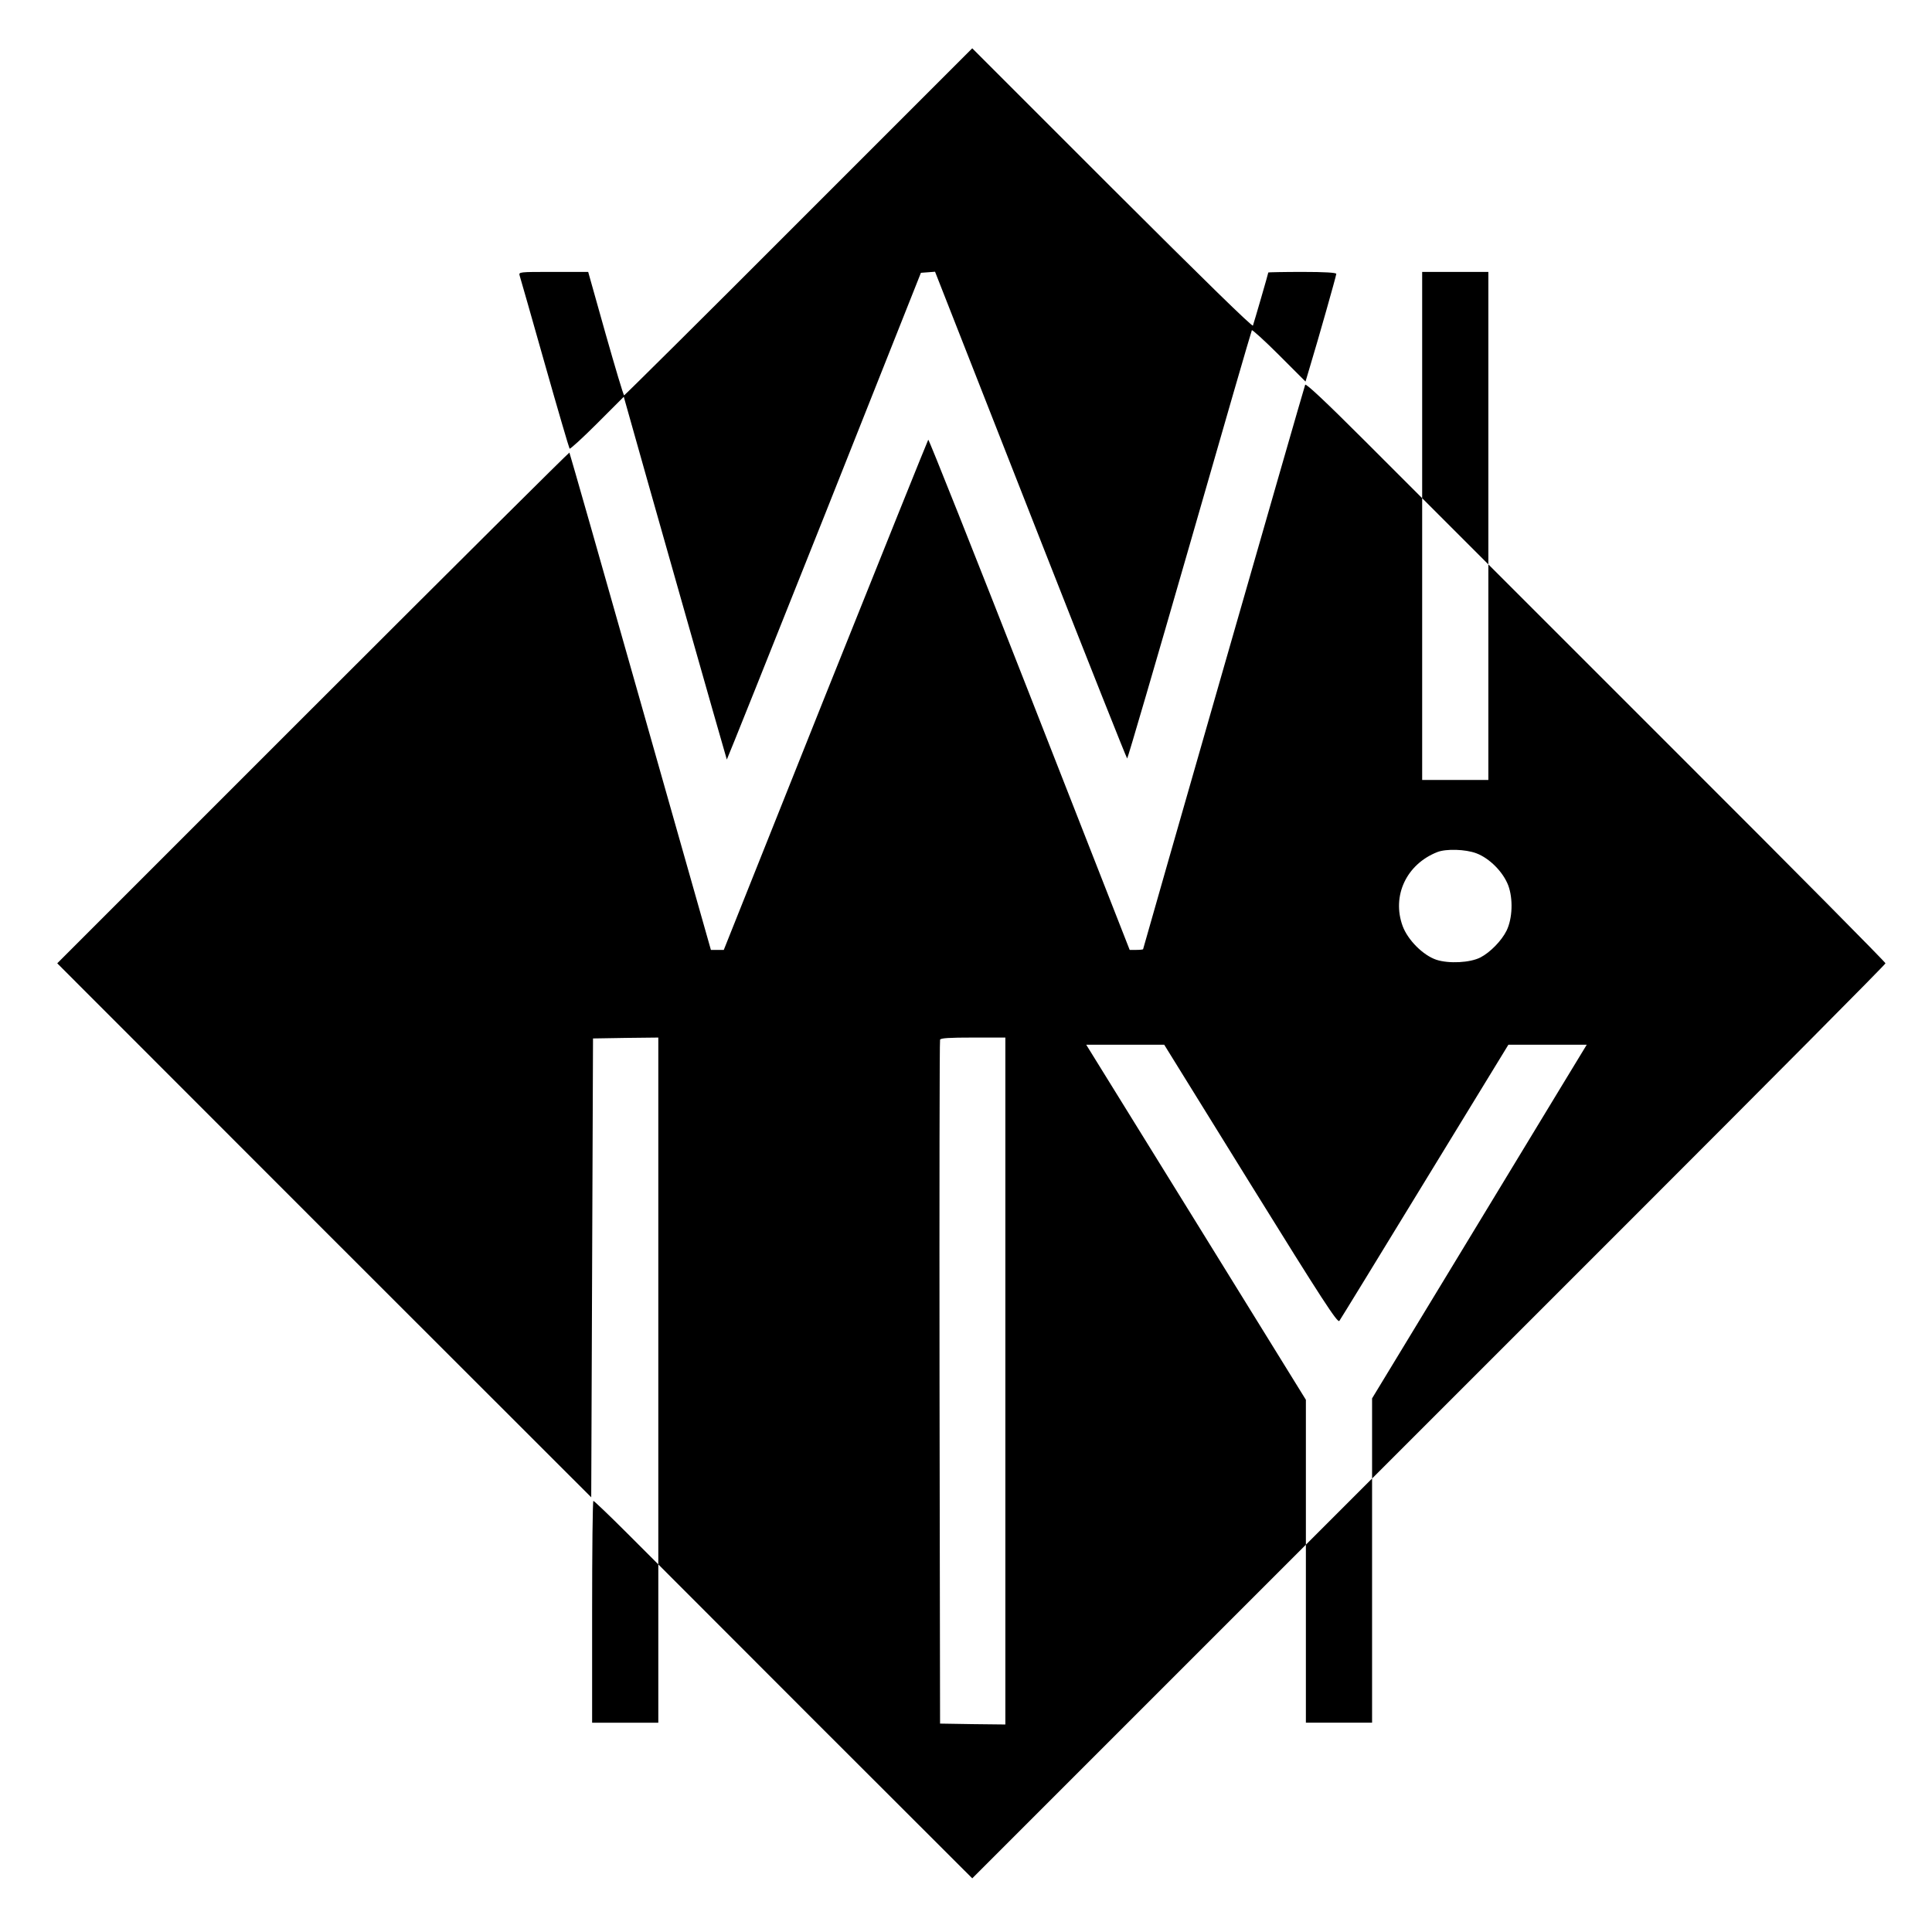 <?xml version="1.0" standalone="no"?>
<!DOCTYPE svg PUBLIC "-//W3C//DTD SVG 20010904//EN"
 "http://www.w3.org/TR/2001/REC-SVG-20010904/DTD/svg10.dtd">
<svg version="1.0" xmlns="http://www.w3.org/2000/svg"
 width="1080pt" height="1080pt" viewBox="0 0 1080 1080"
 preserveAspectRatio="xMidYMid meet">
<g transform="translate(0,1080) scale(0.1,-0.1)"
fill="#000000" stroke="none">
<path d="M4465 9560 c-533 -534 -973 -970 -976 -970 -4 0 -50 155 -104 345
l-97 345 -195 0 c-193 0 -194 0 -188 -21 4 -12 67 -233 140 -491 73 -258 136
-472 139 -476 4 -3 73 60 155 142 l148 148 18 -64 c64 -230 556 -1962 558
-1964 1 -1 246 610 544 1359 l541 1362 40 3 39 3 64 -163 c35 -90 276 -702
534 -1360 259 -659 473 -1198 476 -1198 3 0 160 537 349 1193 188 655 345
1196 348 1201 2 4 71 -58 152 -139 l148 -148 25 84 c47 155 147 508 147 518 0
7 -64 11 -190 11 -104 0 -190 -2 -190 -3 0 -5 -79 -277 -86 -297 -3 -9 -270
252 -787 768 l-782 782 -970 -970z"/>
<path d="M7950 8648 l0 -633 -325 325 c-215 215 -326 319 -329 309 -8 -20
-906 -3150 -906 -3155 0 -2 -17 -4 -37 -4 l-38 0 -560 1429 c-308 786 -563
1427 -566 1423 -3 -4 -262 -647 -575 -1429 l-568 -1423 -36 0 -36 0 -394 1388
c-216 763 -395 1389 -397 1392 -2 2 -647 -639 -1433 -1425 l-1430 -1430 1492
-1493 1493 -1492 5 1282 5 1283 183 3 182 2 0 -1472 0 -1473 -178 178 c-97 97
-181 177 -185 177 -4 0 -7 -279 -7 -620 l0 -620 185 0 185 0 0 442 0 443 877
-878 878 -877 932 932 933 933 0 -498 0 -497 185 0 185 0 0 682 0 683 -185
-185 -185 -185 0 405 0 405 -614 993 -614 992 218 0 218 0 483 -780 c401 -647
486 -777 496 -764 6 8 221 359 478 780 l467 764 219 0 219 0 -138 -227 c-76
-126 -346 -570 -600 -989 l-462 -761 0 -224 0 -224 1435 1435 c789 789 1435
1439 1435 1445 0 6 -499 510 -1110 1120 l-1110 1110 0 -603 0 -602 -185 0
-185 0 0 787 0 788 185 -185 185 -185 0 818 0 817 -185 0 -185 0 0 -632z m303
-2618 c74 -28 149 -104 178 -179 28 -75 24 -185 -9 -253 -28 -57 -92 -122
-146 -150 -58 -30 -177 -36 -247 -13 -74 25 -159 110 -188 188 -62 169 21 346
194 414 49 19 157 16 218 -7z m-2633 -2950 l0 -1920 -182 2 -183 3 -3 1905
c-1 1048 0 1911 3 1918 3 9 50 12 185 12 l180 0 0 -1920z"/>
</g>
</svg>
